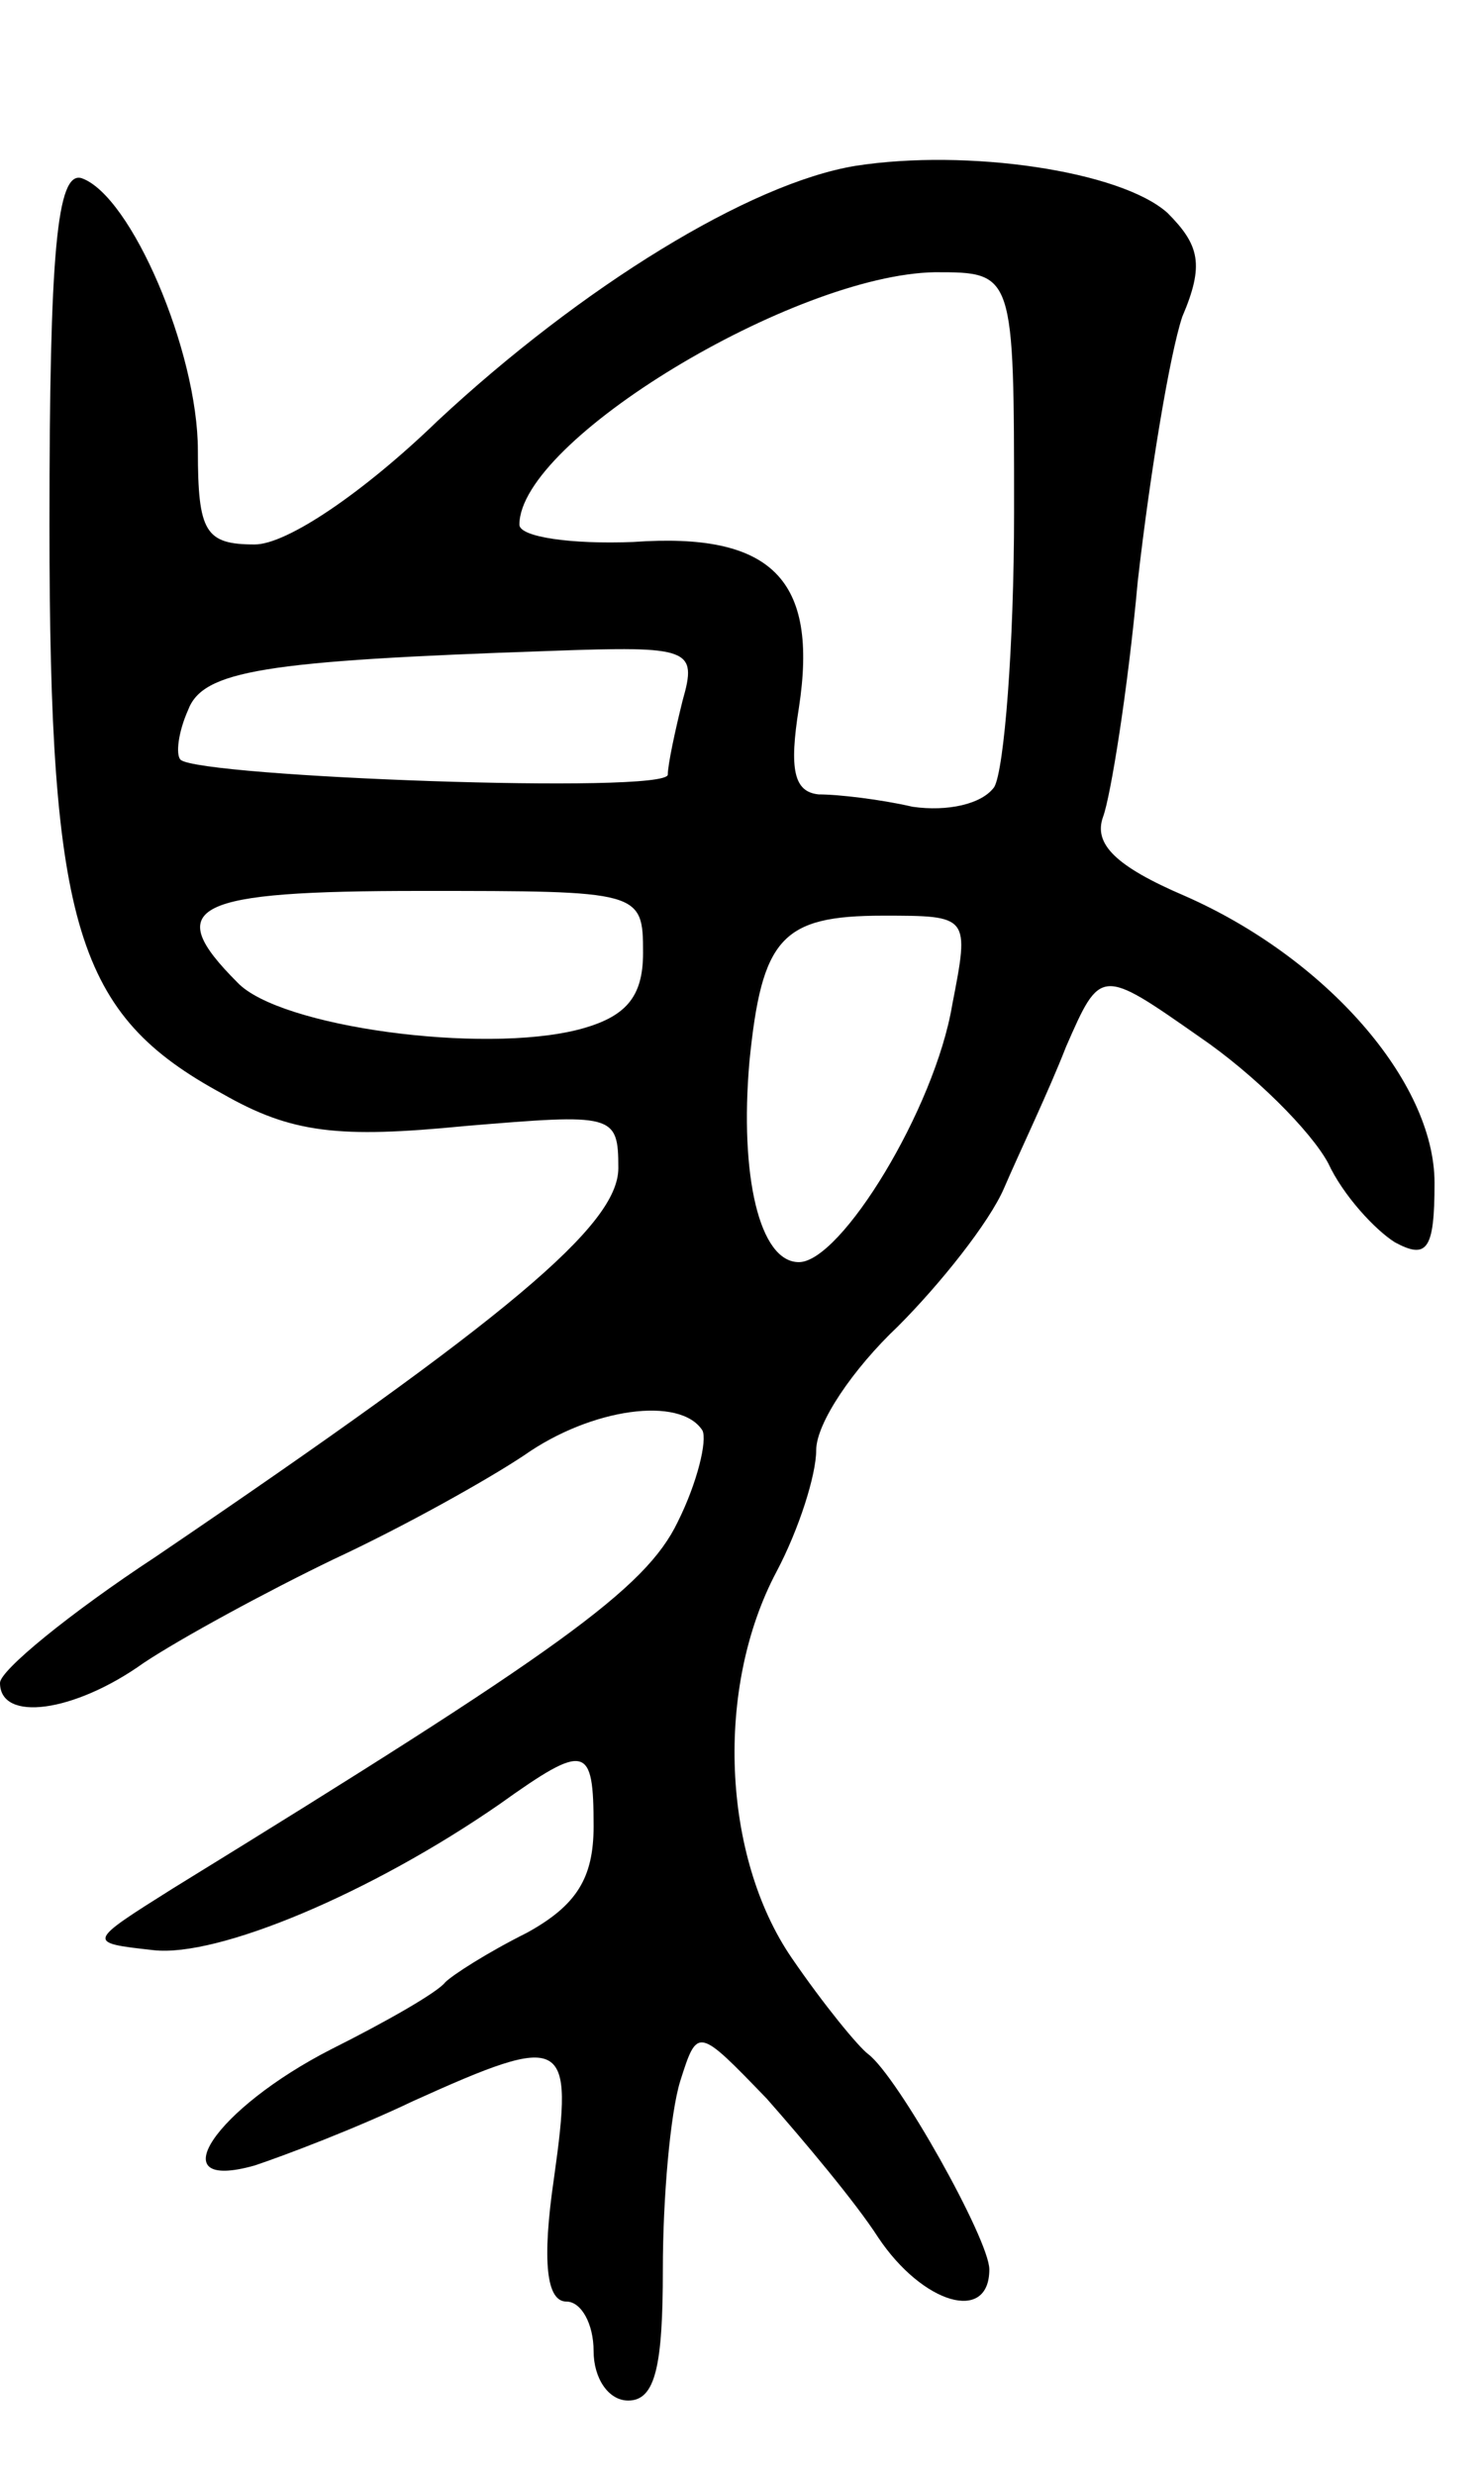 <svg version="1.0" xmlns="http://www.w3.org/2000/svg"
 width="60pt" height="100pt" viewBox="0 0 60 100"
 preserveAspectRatio="xMidYMid meet">
<g transform="translate(0,100) scale(0.1,-0.1)"
fill="#000000" stroke="none">
<path d="M346 933 c-43 -7 -111 -49 -169 -103 -30 -29 -61 -50 -74 -50 -20 0
-23 5 -23 38 0 40 -27 103 -47 110 -10 3 -13 -30 -13 -140 0 -163 11 -198 70
-230 28 -16 47 -18 98 -13 60 5 62 5 62 -17 0 -23 -44 -60 -187 -157 -35 -23
-63 -46 -63 -51 0 -16 30 -12 58 8 15 10 50 29 77 42 28 13 62 32 77 42 27 19
63 24 72 10 2 -4 -2 -21 -10 -37 -13 -27 -48 -52 -204 -148 -35 -22 -35 -22
-8 -25 26 -3 88 23 140 59 35 25 38 24 38 -9 0 -21 -7 -32 -27 -43 -16 -8 -30
-17 -33 -20 -3 -4 -24 -16 -46 -27 -47 -24 -70 -58 -31 -47 12 4 41 15 64 26
62 28 65 26 57 -31 -5 -34 -3 -50 5 -50 6 0 11 -9 11 -20 0 -11 6 -20 14 -20
11 0 14 14 14 53 0 29 3 63 7 76 7 22 7 22 35 -7 15 -17 36 -42 45 -56 18 -27
45 -35 45 -13 0 12 -37 78 -49 87 -4 3 -18 20 -31 39 -28 41 -31 109 -6 156 9
17 16 39 16 49 0 11 15 33 33 50 17 17 37 42 43 56 6 14 18 39 25 57 14 32 14
32 54 4 22 -15 45 -38 52 -51 6 -13 19 -27 27 -32 13 -7 16 -3 16 24 0 41 -44
91 -101 116 -28 12 -37 21 -33 32 3 8 10 51 14 95 5 44 13 92 18 107 9 21 7
29 -6 42 -19 17 -81 26 -126 19z m64 -140 c0 -54 -4 -104 -8 -111 -5 -7 -19
-10 -33 -8 -13 3 -30 5 -38 5 -10 1 -12 10 -8 35 8 52 -11 71 -67 67 -25 -1
-46 2 -46 7 0 34 111 101 168 102 32 0 32 0 32 -97z m-134 -76 c-3 -12 -6 -26
-6 -30 0 -8 -189 -1 -197 6 -2 2 -1 11 3 20 6 16 30 20 147 24 56 2 59 1 53
-20z m-16 -102 c0 -18 -7 -26 -26 -31 -39 -10 -121 1 -138 19 -31 31 -18 37
74 37 89 0 90 0 90 -25z m125 -21 c-7 -42 -45 -104 -62 -104 -16 0 -24 35 -20
81 5 50 13 59 54 59 35 0 35 0 28 -36z"/>
</g>
</svg>
